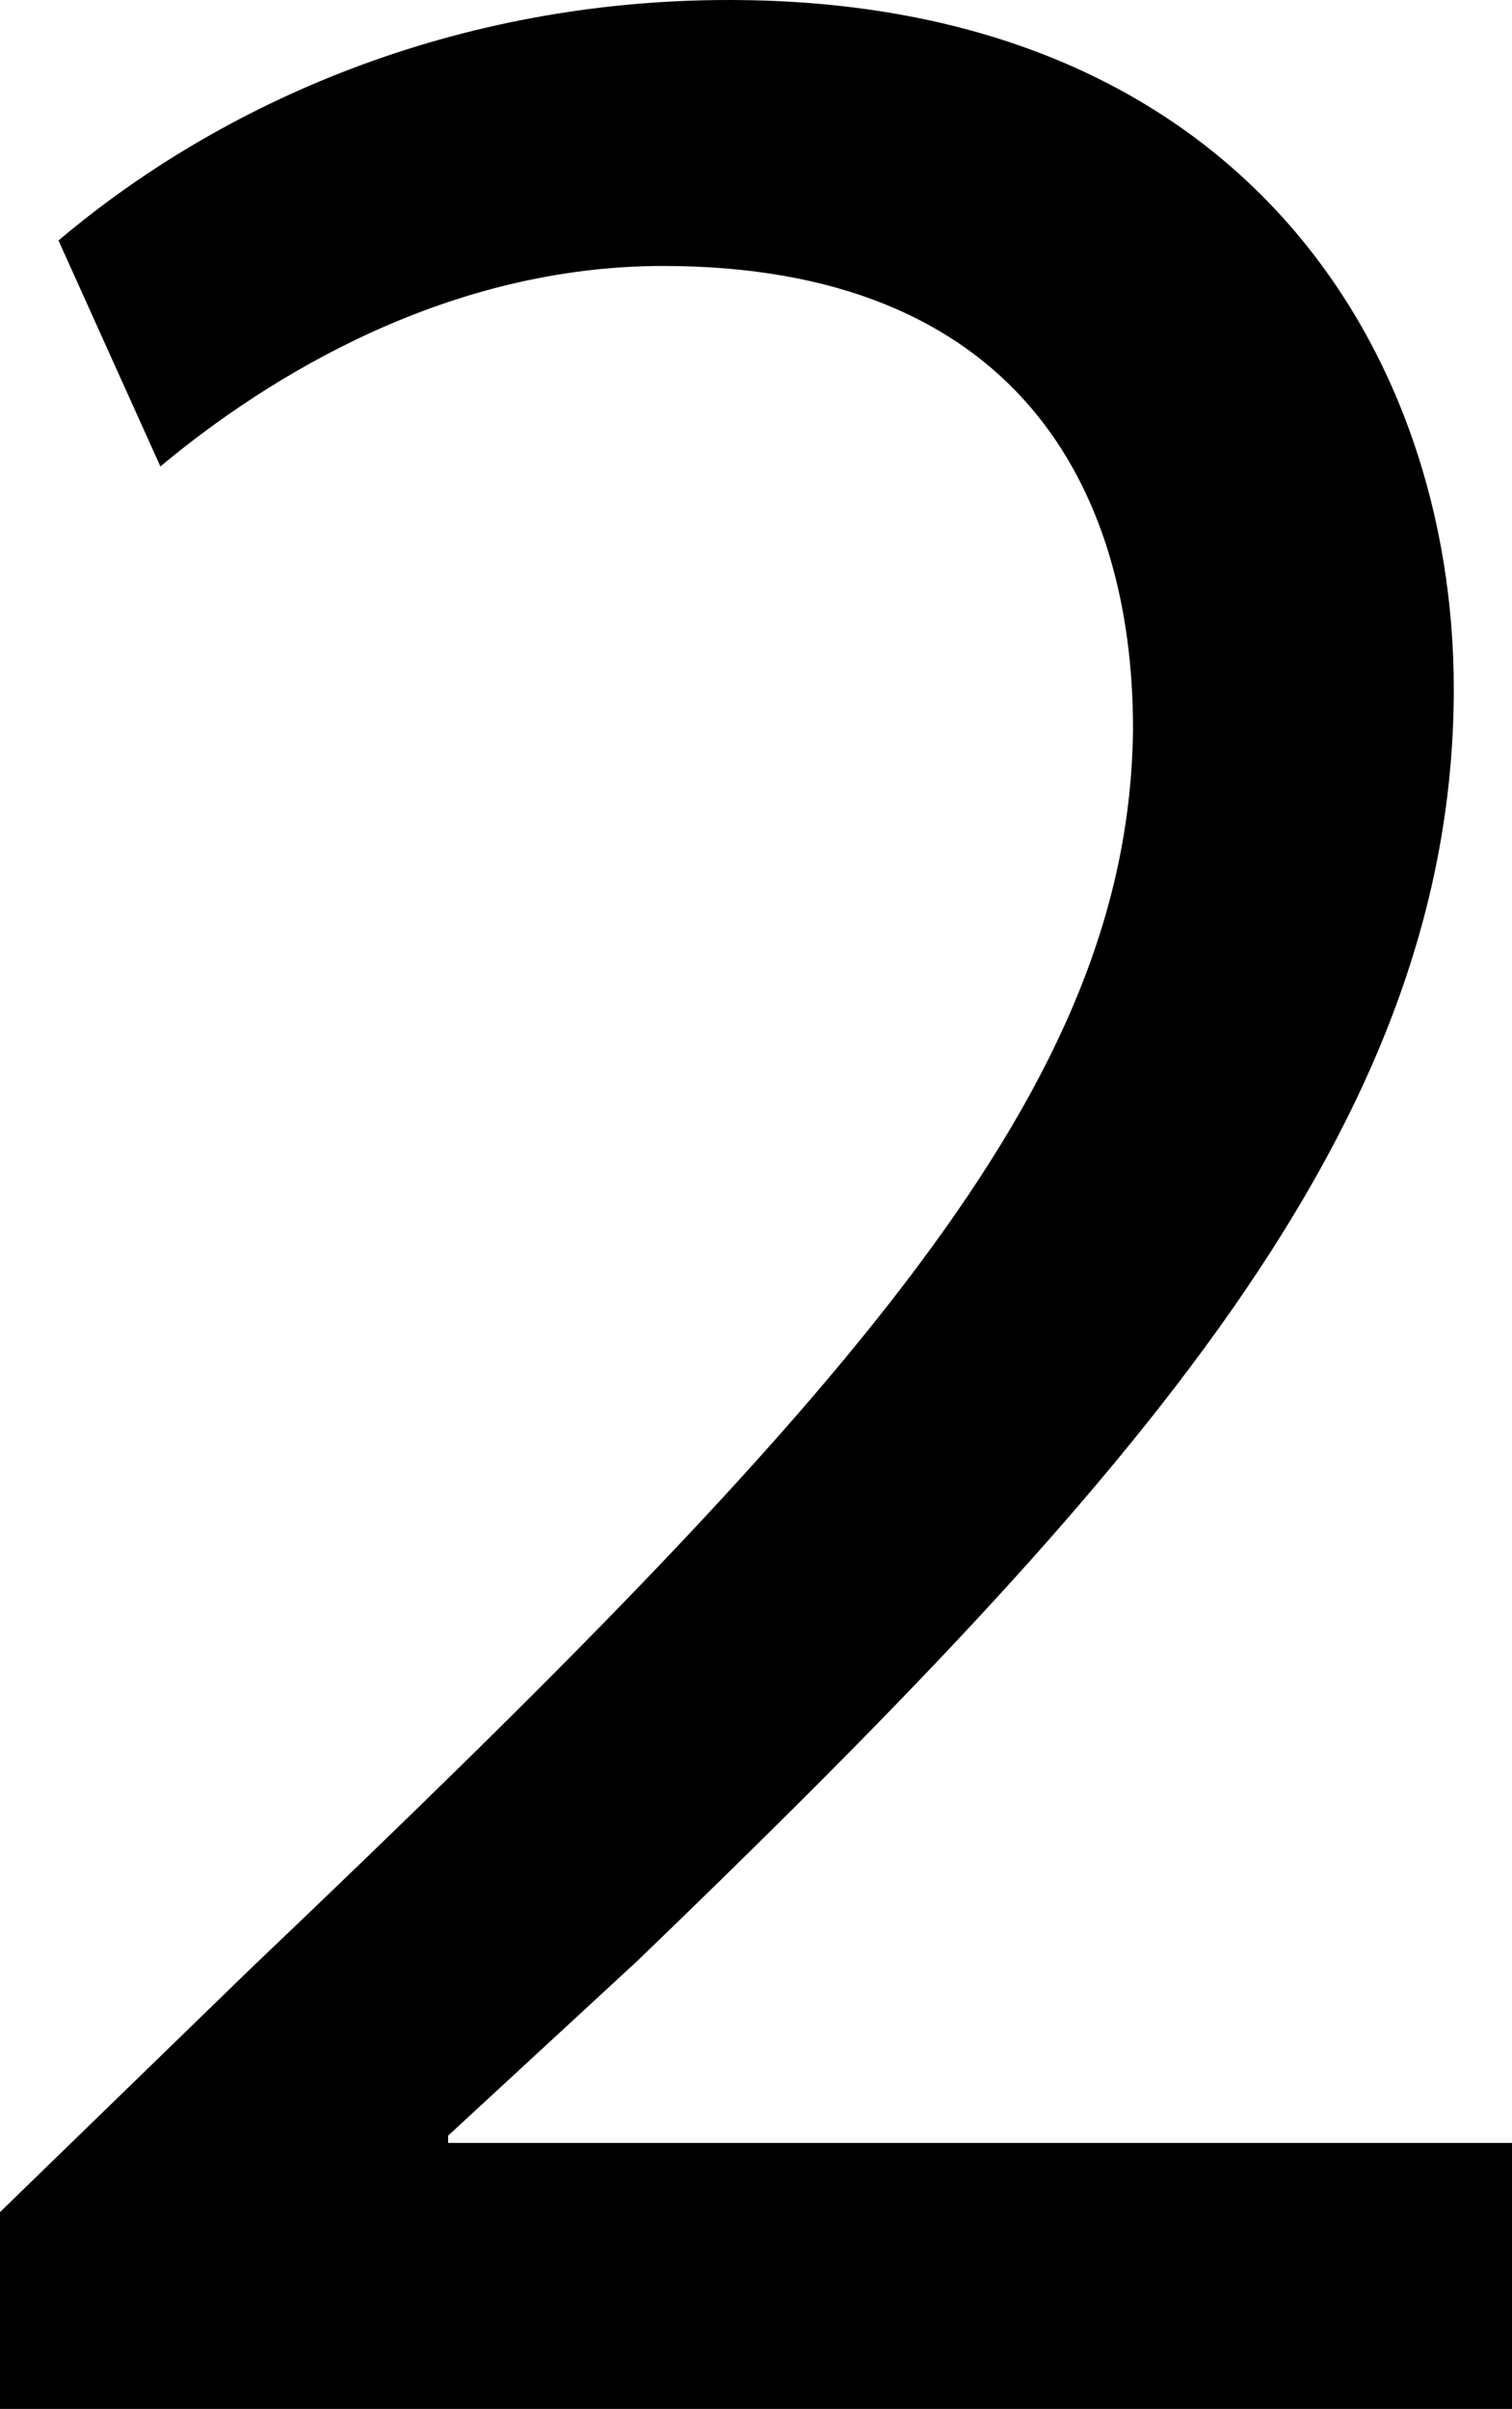 <?xml version="1.0" encoding="UTF-8"?>
<svg id="Capa_2" data-name="Capa 2" xmlns="http://www.w3.org/2000/svg" viewBox="0 0 54.02 86.04">
  <g id="Capa_1-2" data-name="Capa 1">
    <path d="M0,86.04v-7.03l8.98-8.72c21.61-20.57,31.37-31.5,31.5-44.26,0-8.59-4.17-16.53-16.79-16.53-7.68,0-14.06,3.91-17.96,7.16l-3.64-8.07C7.94,3.64,16.27,0,26.04,0c18.22,0,25.9,12.5,25.9,24.6,0,15.62-11.33,28.25-29.16,45.43l-6.77,6.25v.26h38.01v9.5H0Z"/>
  </g>
</svg>